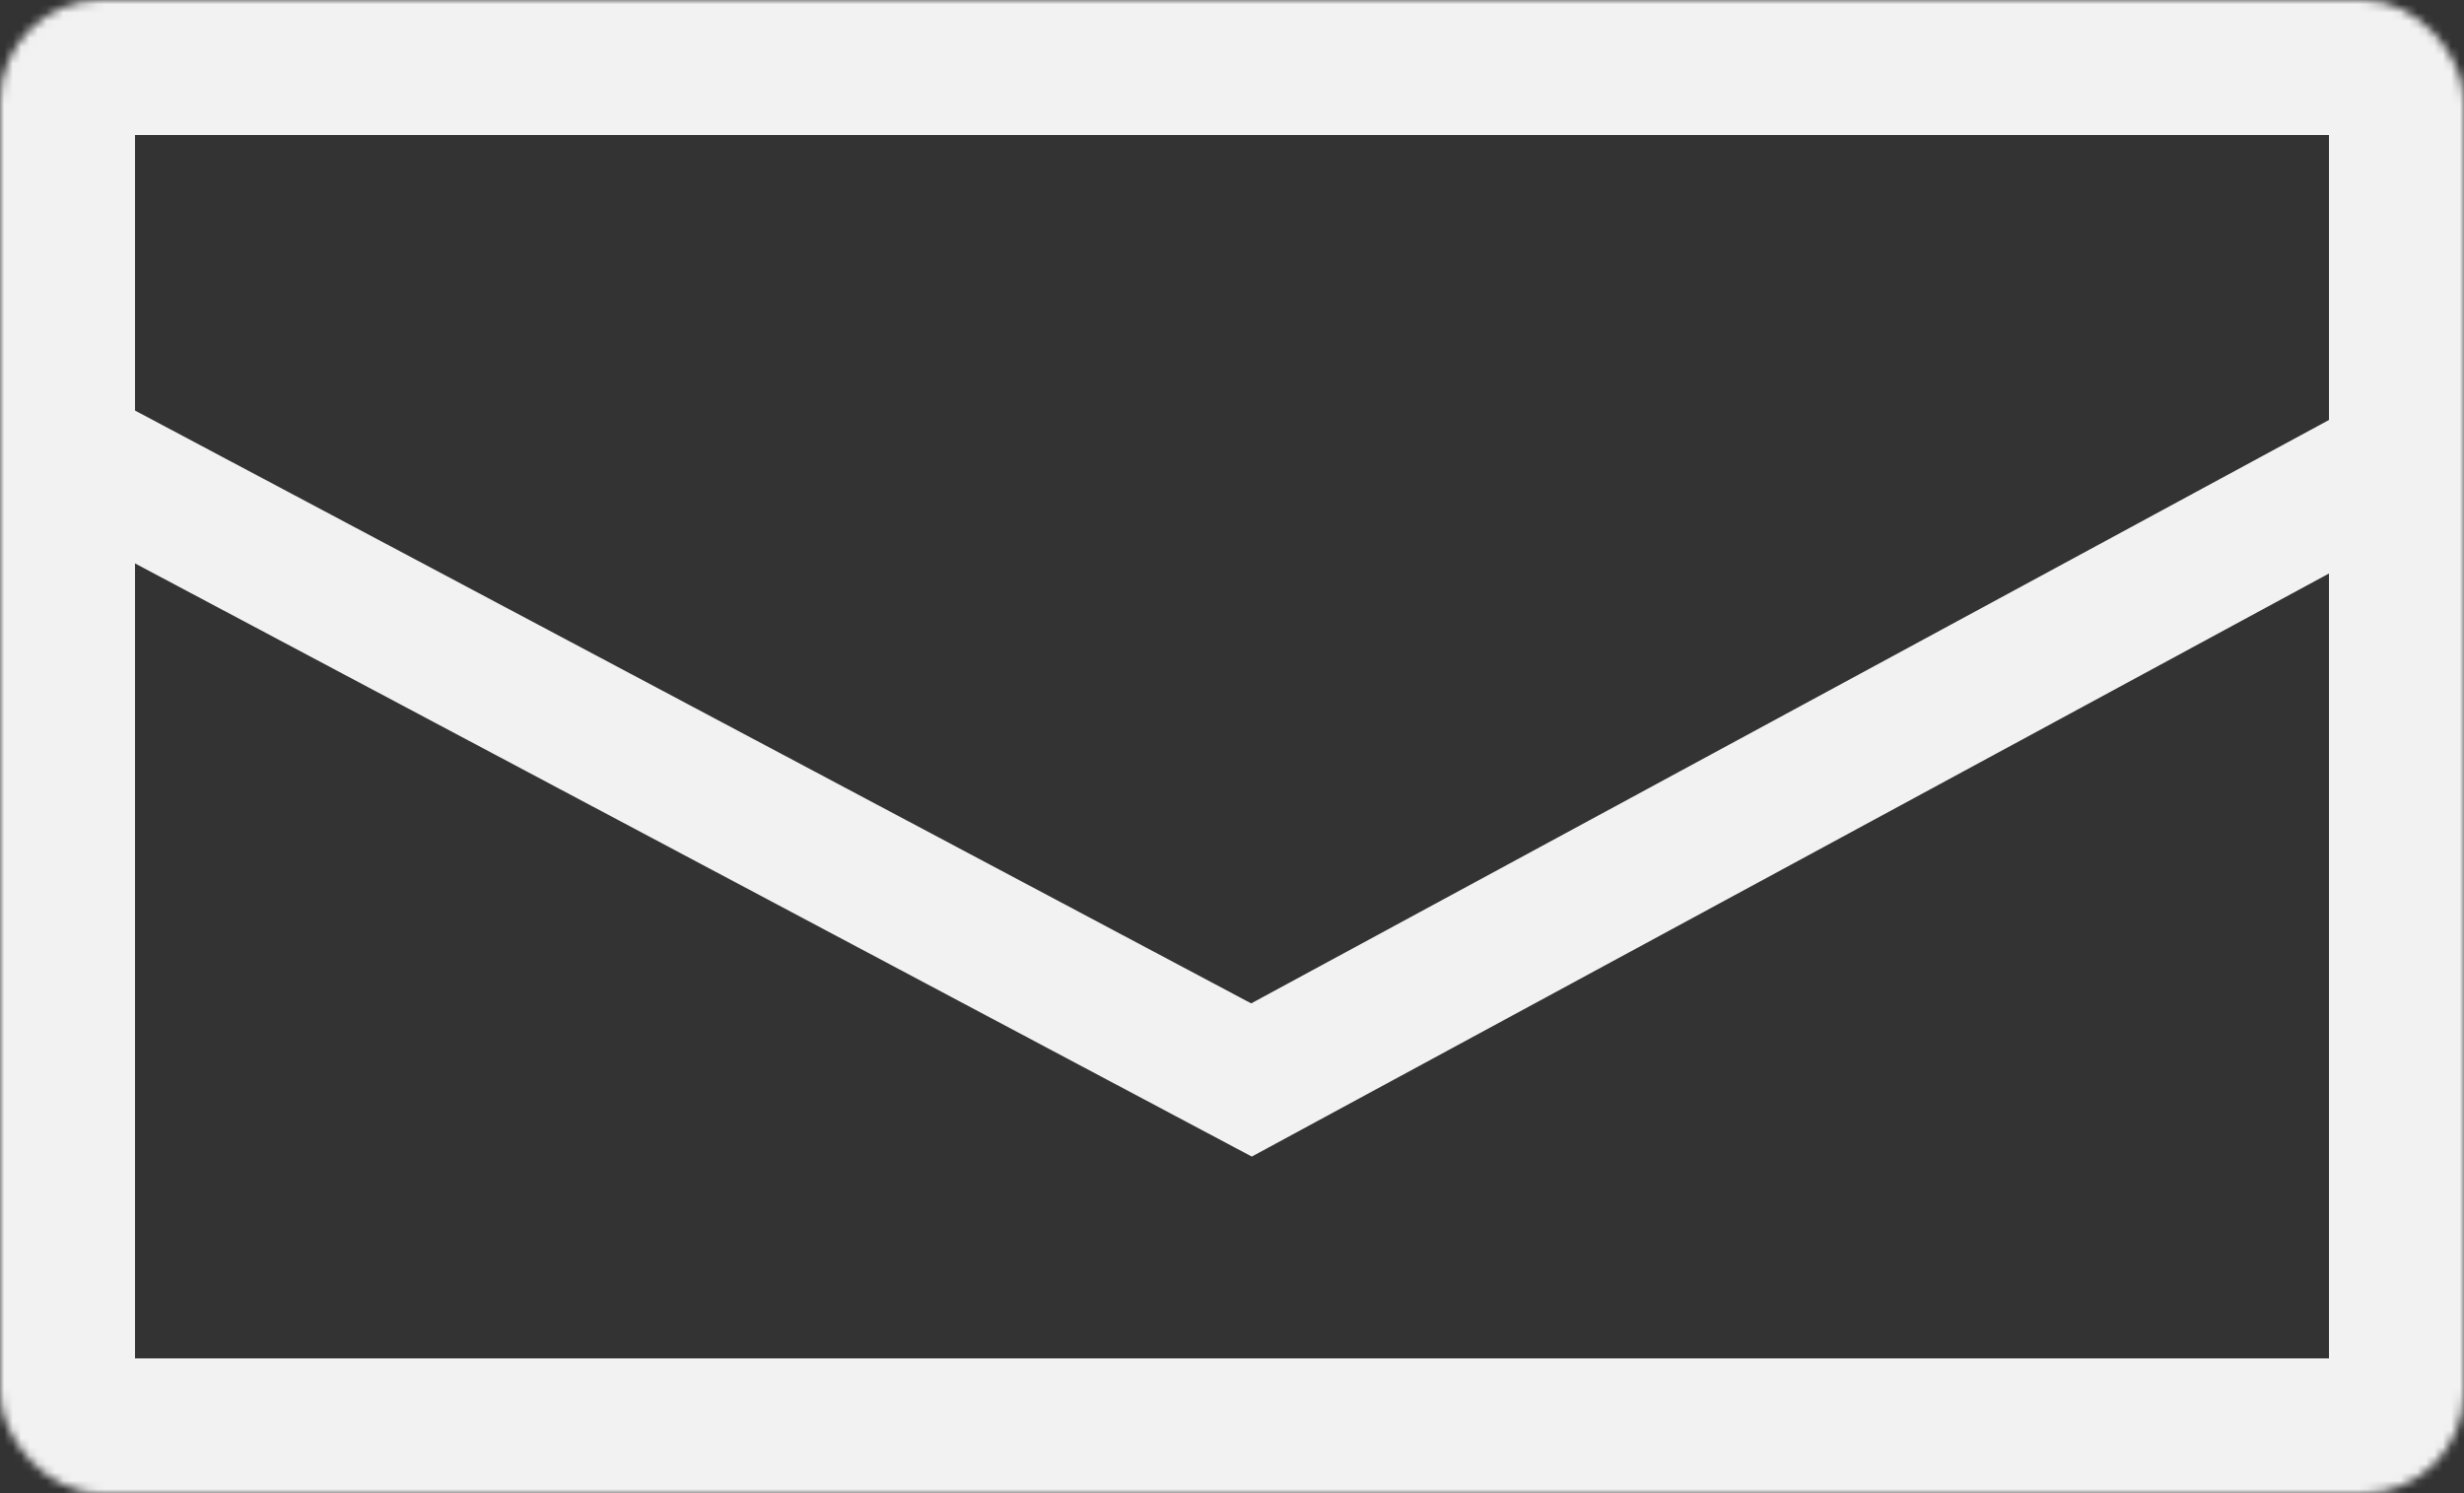<svg width="292" height="177" viewBox="0 0 292 177" fill="none" xmlns="http://www.w3.org/2000/svg">
<rect x="0" y="0" width="292" height="177" fill="#333333" stroke="none"/>
<g id="ContactSimple">
<g id="Rectangle 7">
<mask id="path-1-inside-1" fill="white">
<rect width="292" height="177" rx="12"/>
</mask>
<rect width="292" height="177" rx="12" stroke="#F2F2F2" stroke-width="32" mask="url(#path-1-inside-1)"/>
</g>
<path id="Vector 59" d="M9 54L148.309 128L285 54" stroke="#F2F2F2" stroke-width="16"/>
</g>
</svg>
